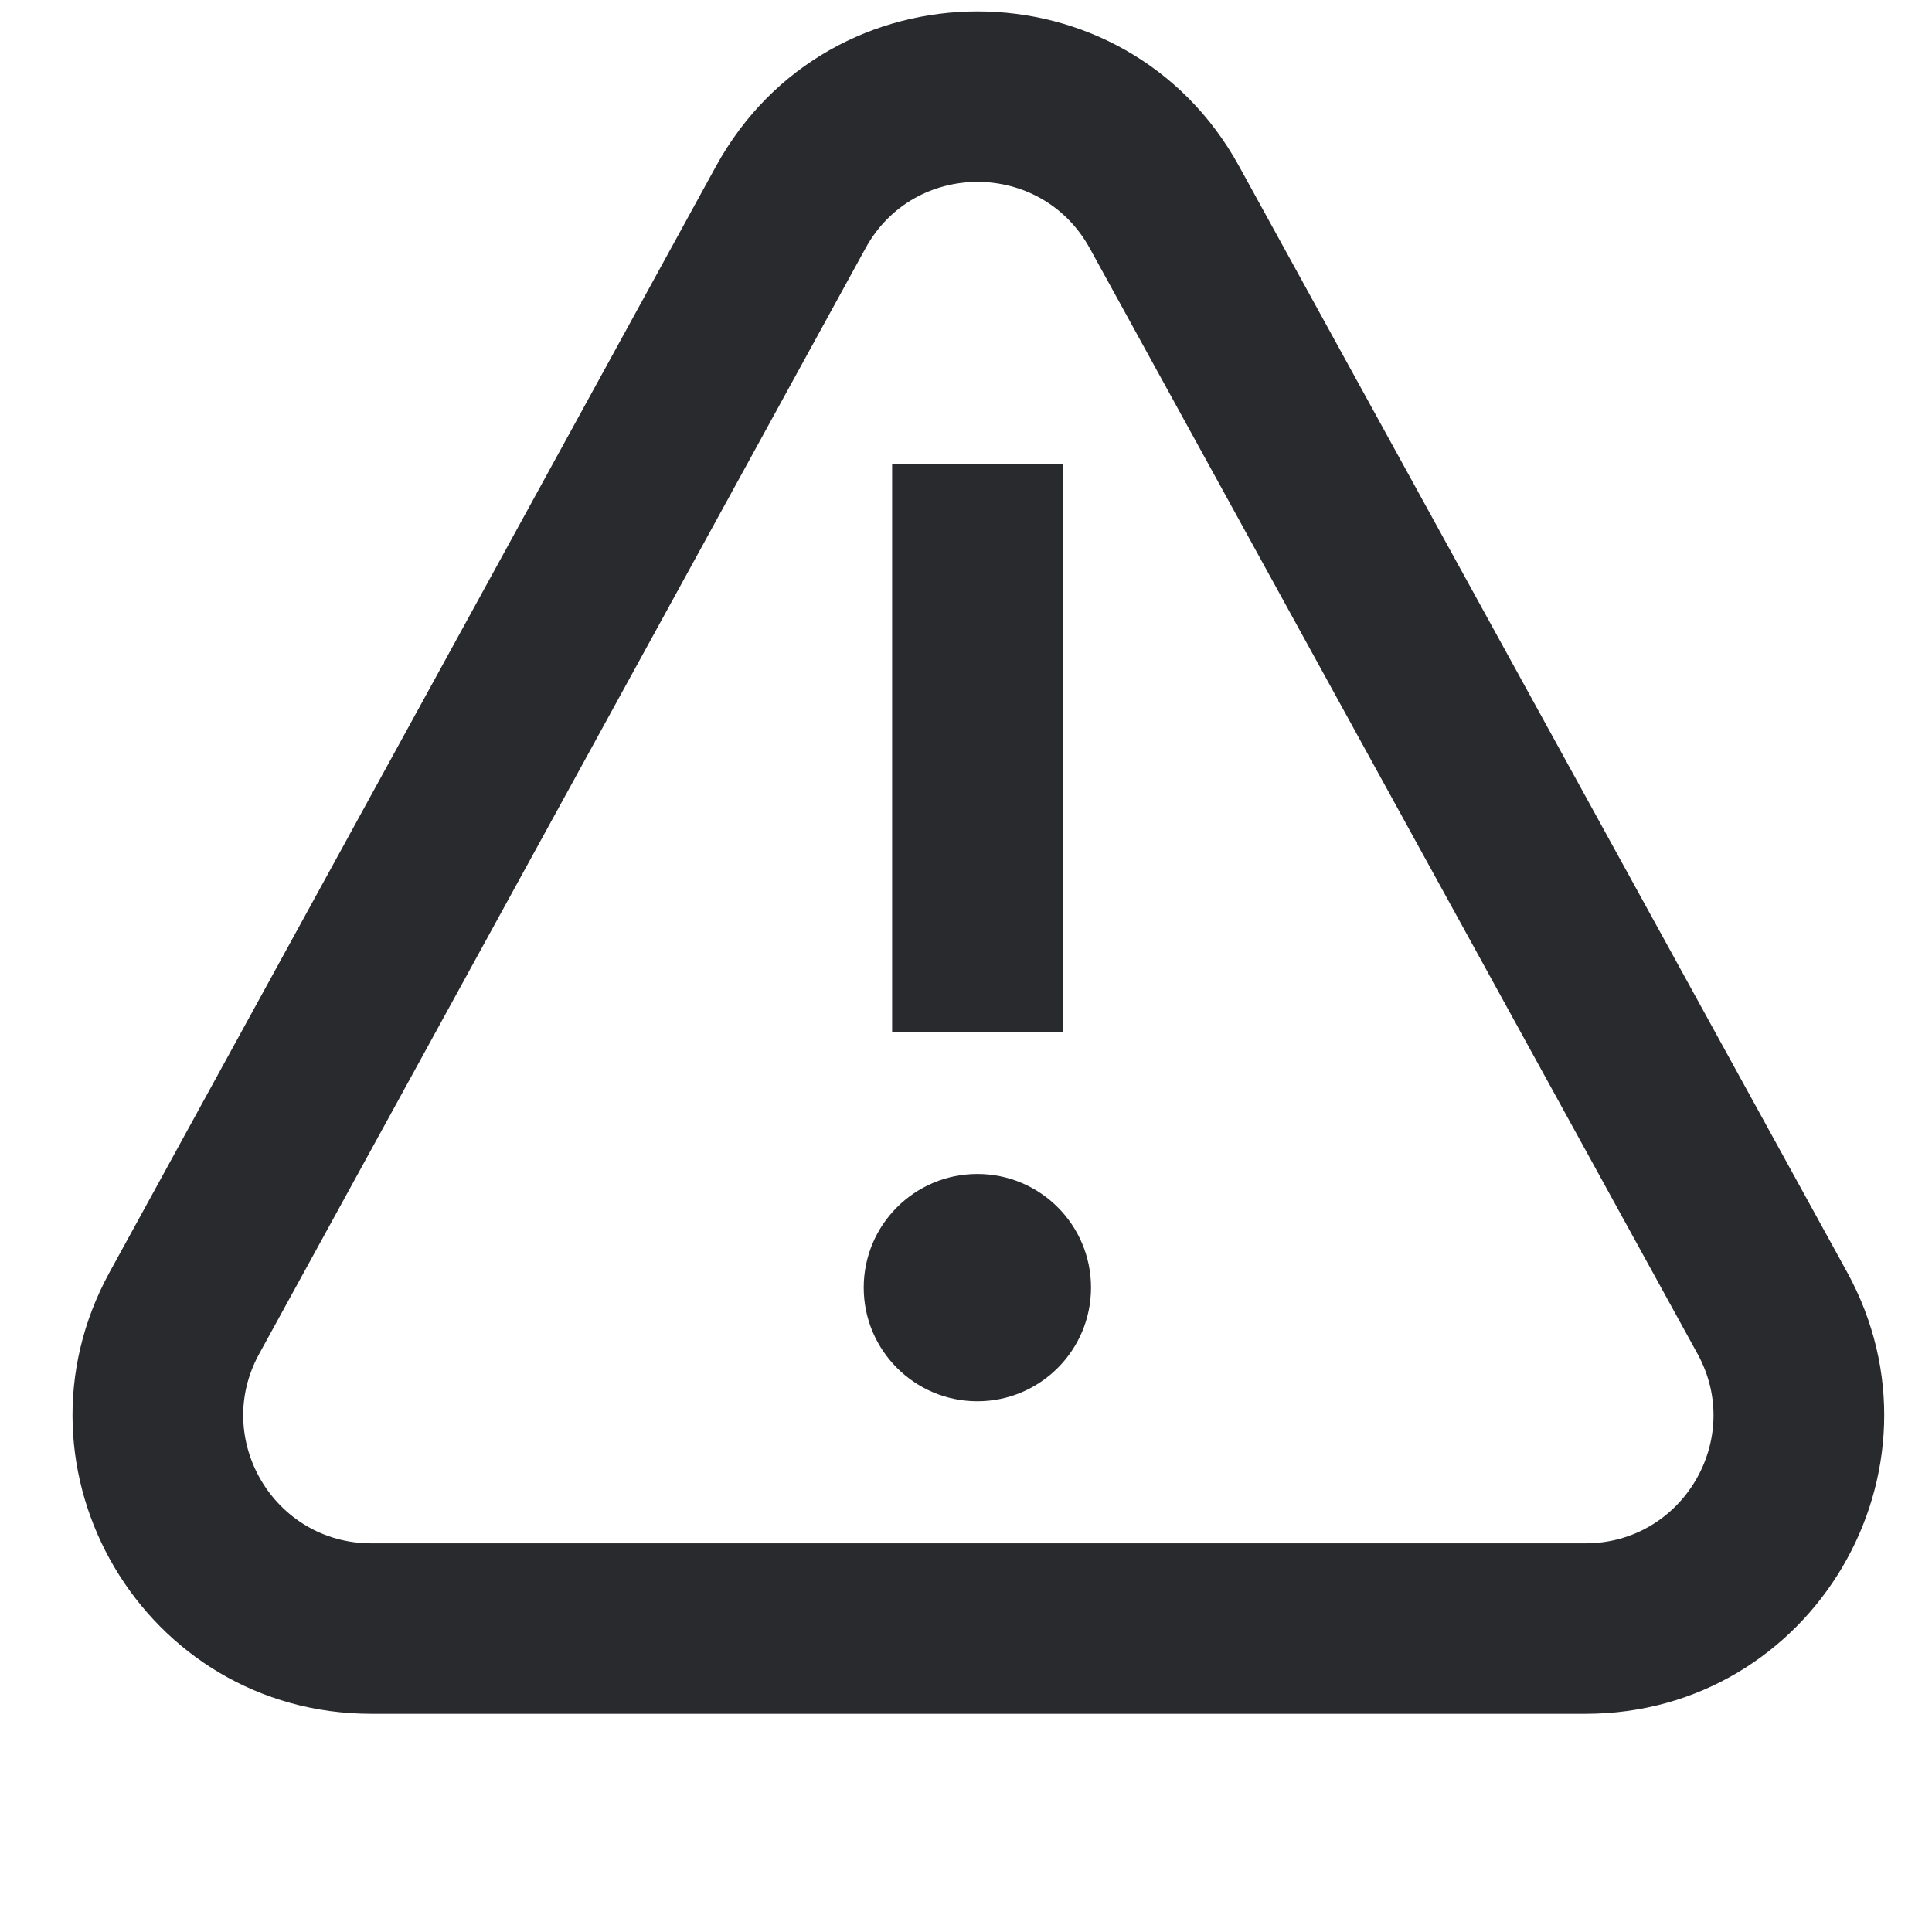 <svg width="17" height="17" viewBox="0 0 17 17" fill="none" xmlns="http://www.w3.org/2000/svg">
<path fill-rule="evenodd" clip-rule="evenodd" d="M6.3 1.463C7.296 -0.353 9.905 -0.354 10.902 1.461L16.251 11.19C17.213 12.939 15.947 15.08 13.951 15.08H3.267C1.271 15.08 0.006 12.942 0.965 11.193L6.3 1.463ZM9.588 2.183C9.16 1.406 8.042 1.406 7.616 2.184L2.28 11.914C1.869 12.663 2.412 13.58 3.267 13.58H13.951C14.806 13.58 15.349 12.662 14.937 11.913L9.588 2.183Z" fill="#292A2E"/>
<path fill-rule="evenodd" clip-rule="evenodd" d="M7.85 9.08V4.08H9.35V9.08H7.85Z" fill="#292A2E"/>
<path d="M9.6 11.33C9.6 11.882 9.152 12.33 8.6 12.33C8.048 12.33 7.6 11.882 7.6 11.33C7.6 10.777 8.048 10.33 8.6 10.33C9.152 10.33 9.6 10.777 9.6 11.33Z" fill="#292A2E"/>
</svg>
